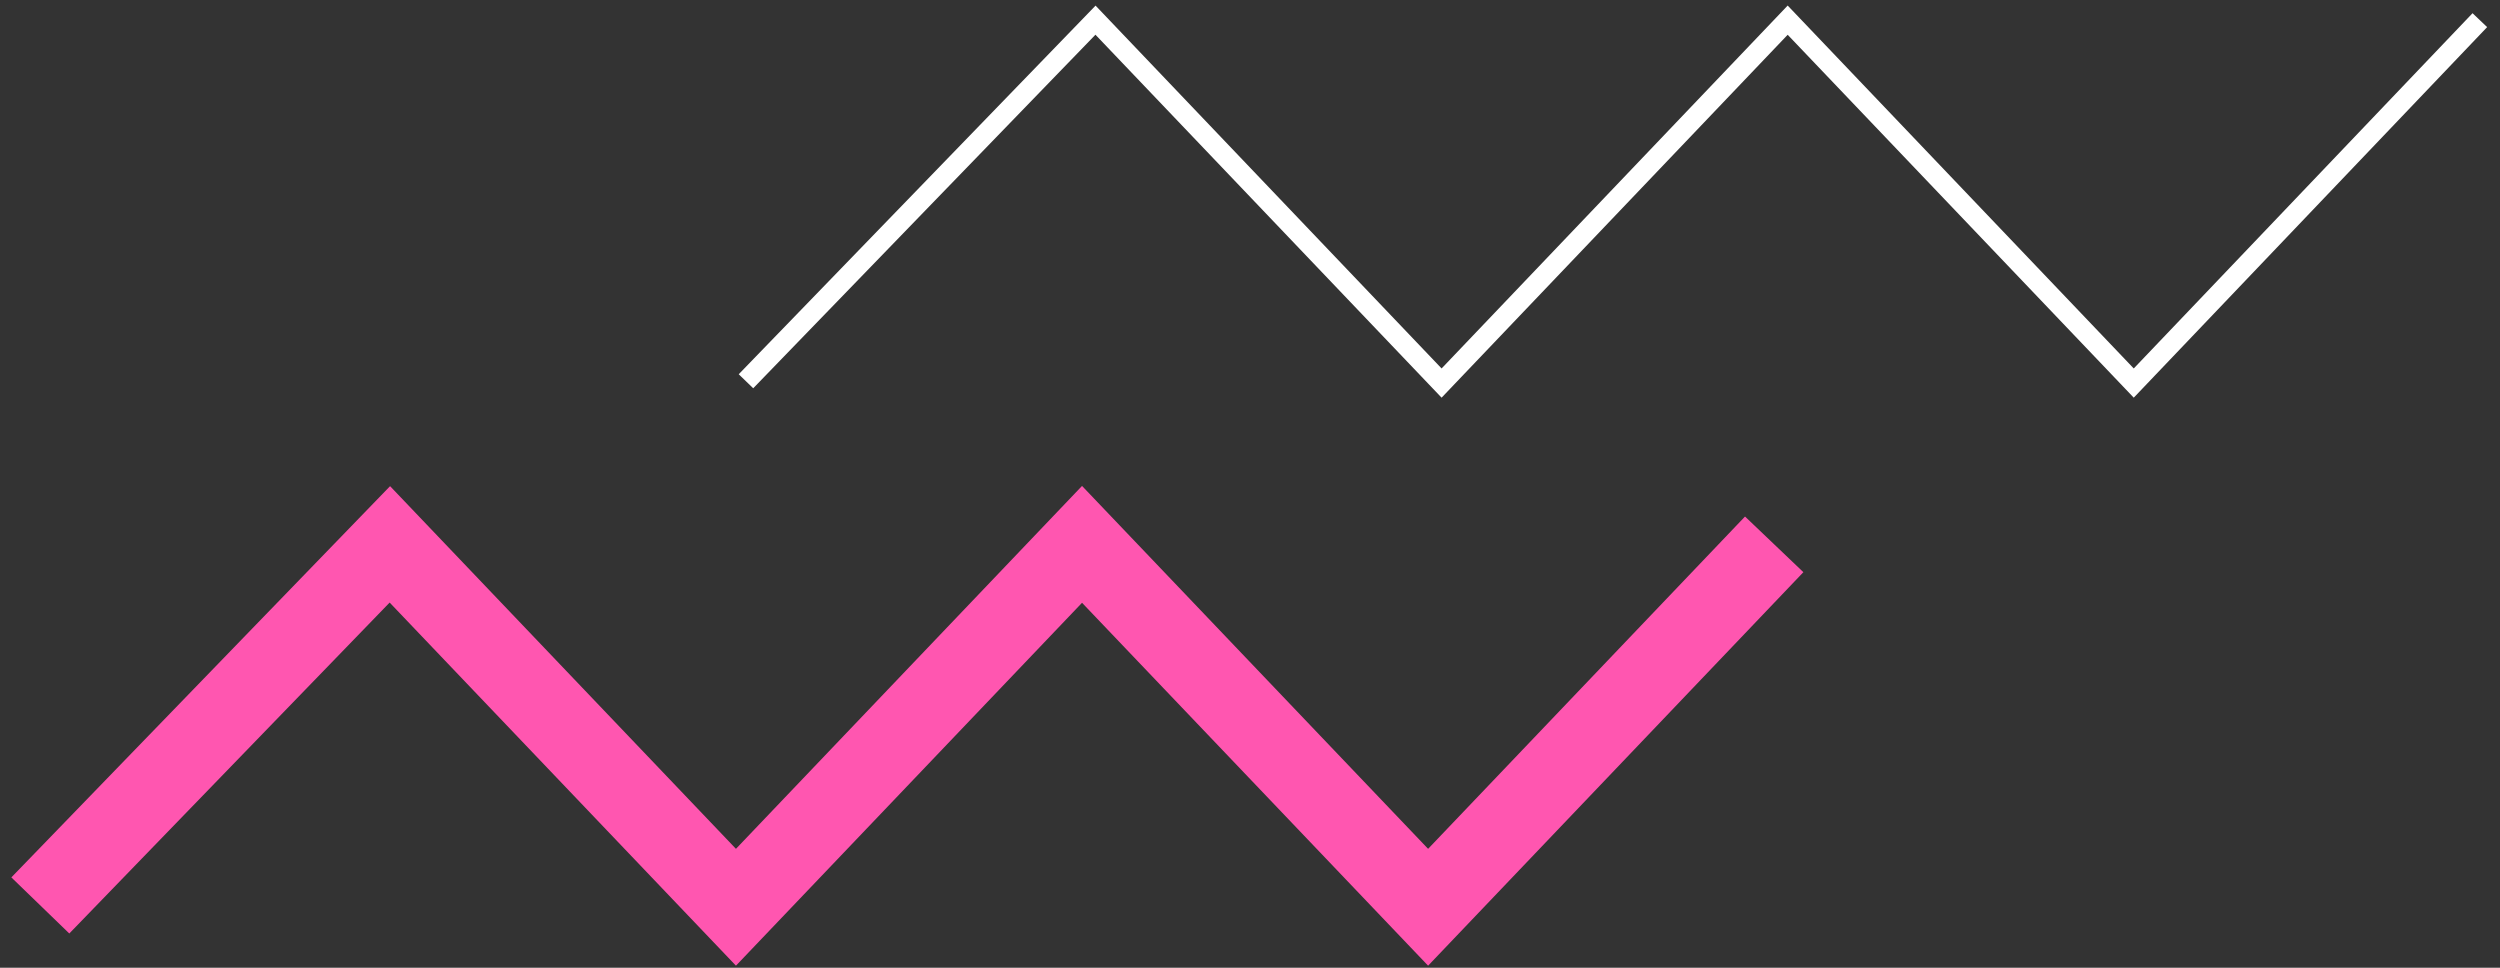 <svg width="124" height="48" viewBox="0 0 124 48" fill="none" xmlns="http://www.w3.org/2000/svg">
<rect x="0" y="0" width="124" height="48" fill="#333333" stroke="none"/>
<path d="M2 44.91L19.337 27L36.503 45L53.669 27L70.834 45L88 27" stroke="#FF56B0" stroke-width="4"/>
<path d="M37 18.91L54.337 1L71.503 19L88.669 1L105.834 19L123 1" stroke="white"/>
</svg>

